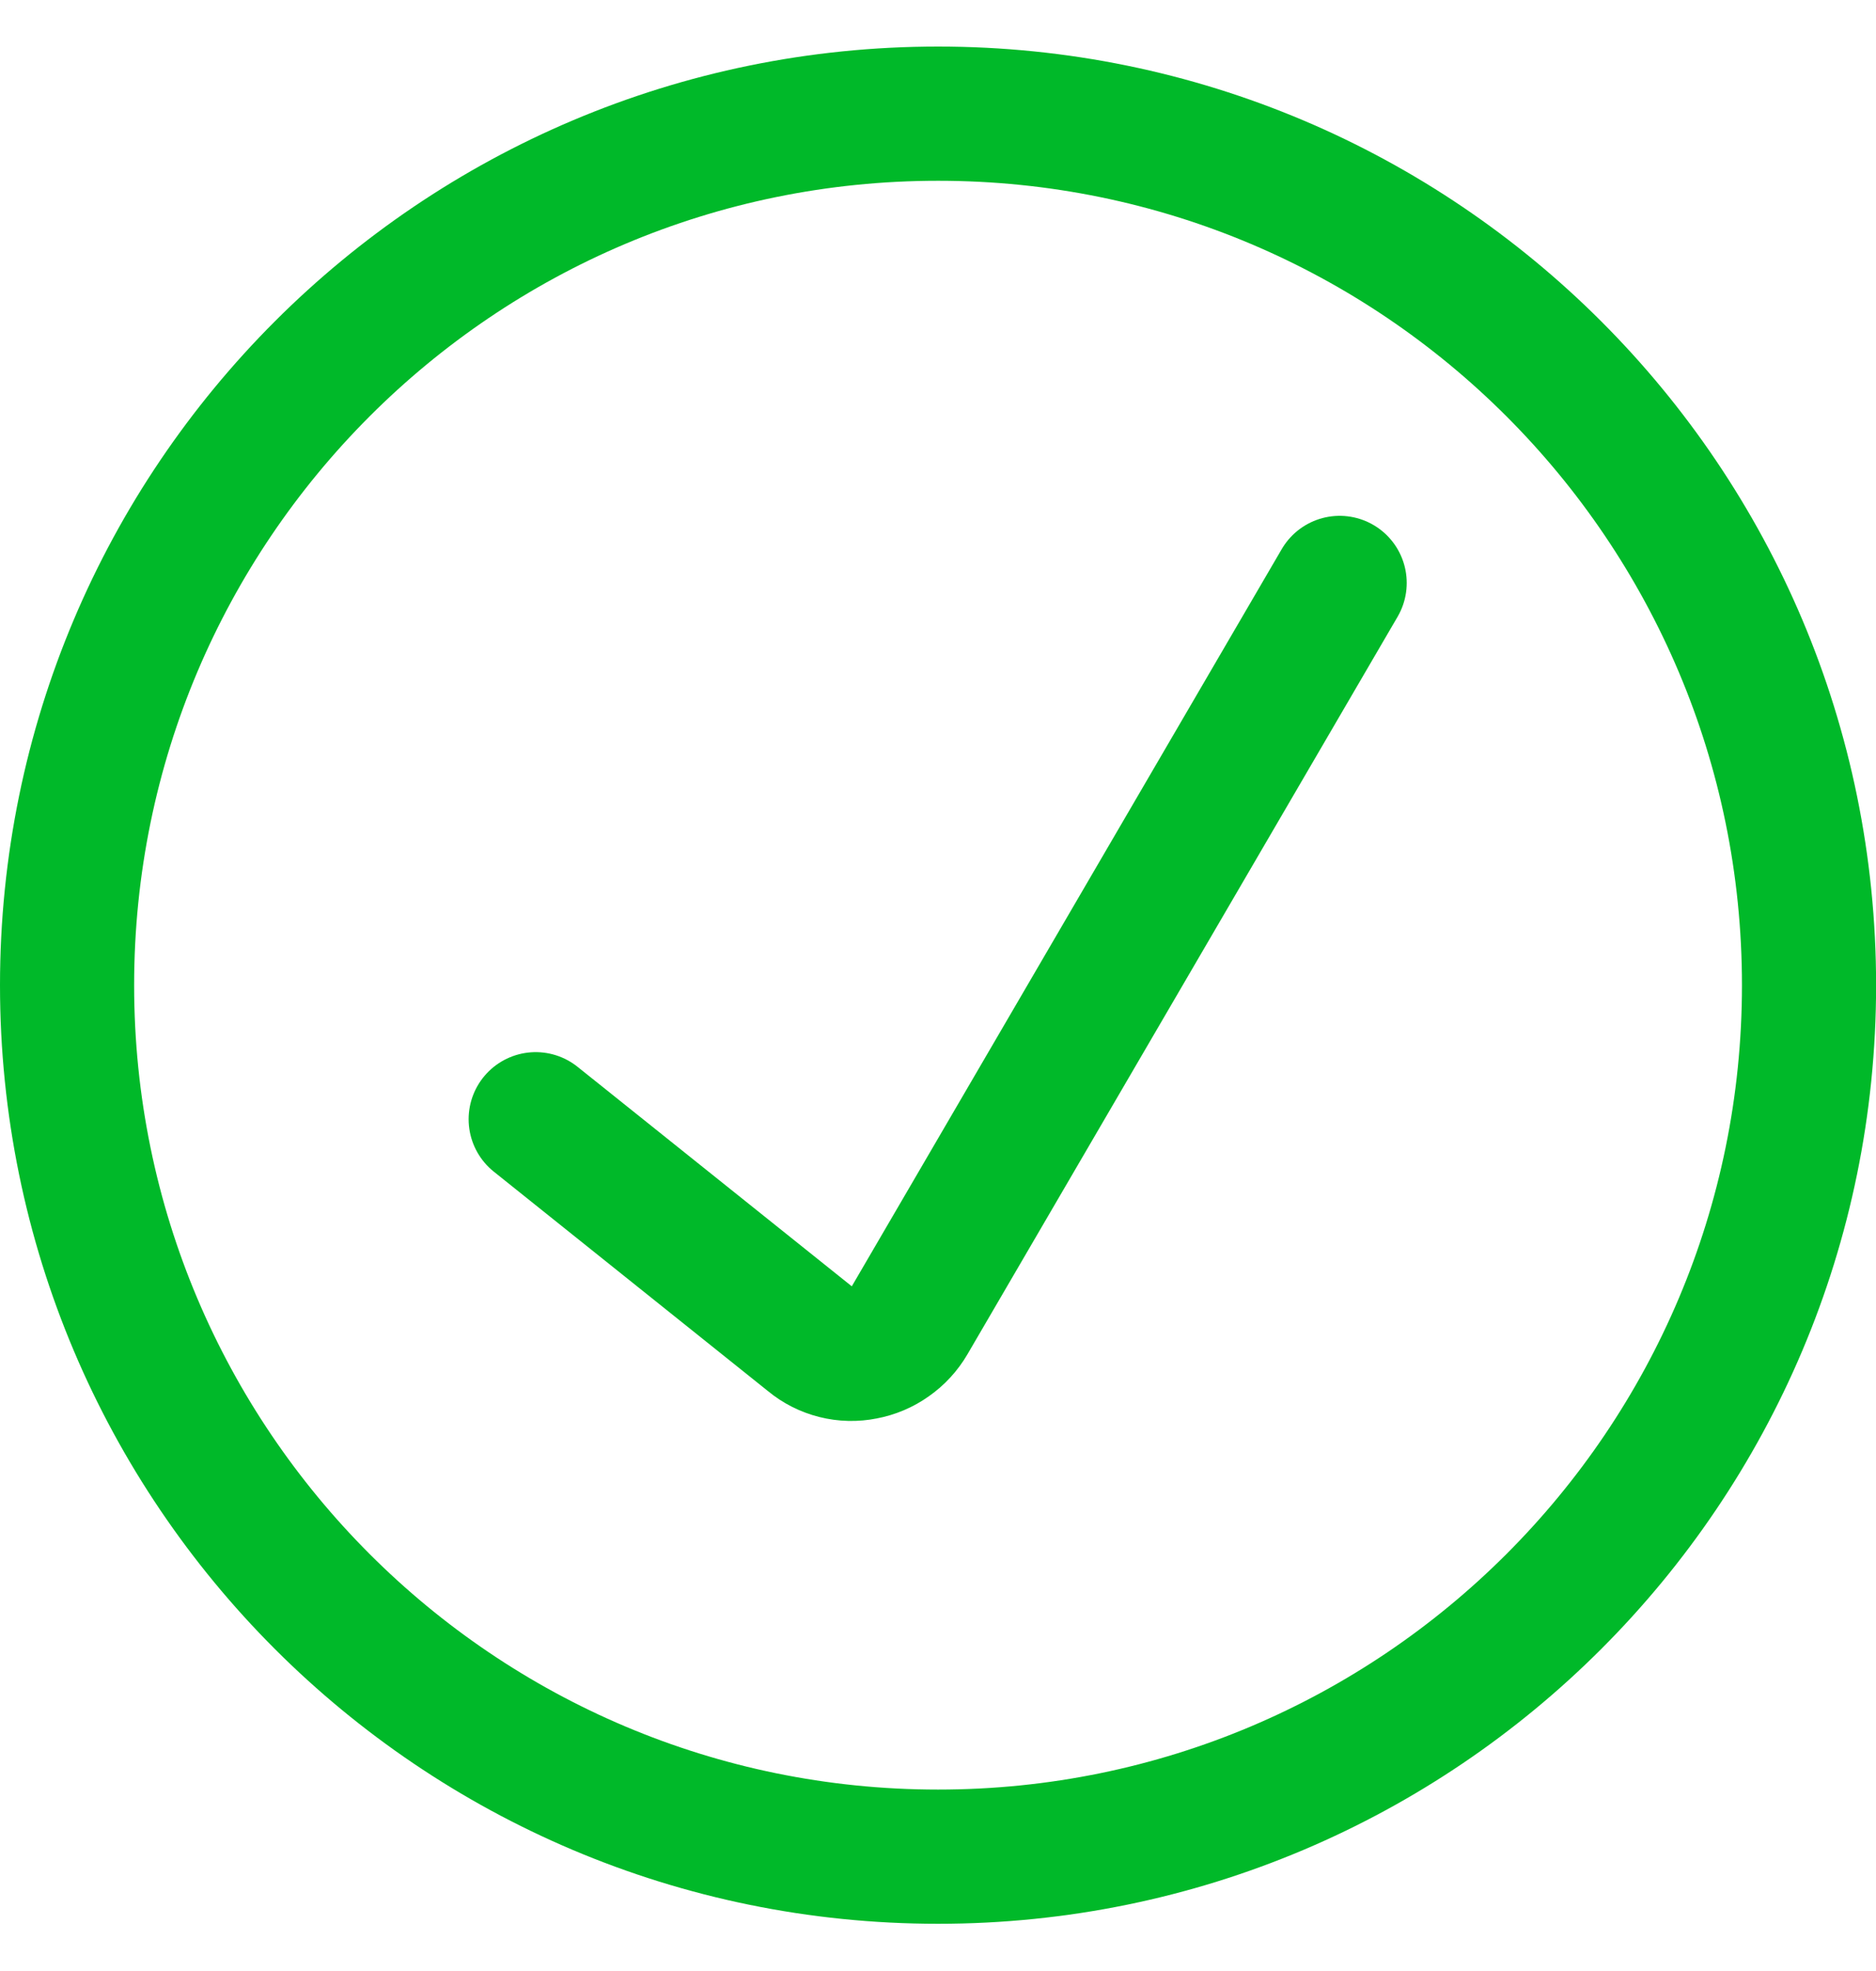 <svg width="20" height="21" viewBox="0 0 20 21" fill="none" xmlns="http://www.w3.org/2000/svg">
<path d="M5.711 11.925L8.64 14.268C8.718 14.333 8.81 14.379 8.909 14.404C9.008 14.429 9.111 14.431 9.211 14.411C9.312 14.392 9.407 14.352 9.491 14.292C9.575 14.233 9.645 14.157 9.697 14.068L14.282 6.211" stroke="#00B929" stroke-width="1.43" stroke-linecap="round" stroke-linejoin="round"/>
<path d="M10.001 19.782C15.129 19.782 19.286 15.625 19.286 10.497C19.286 5.368 15.129 1.211 10.001 1.211C4.872 1.211 0.715 5.368 0.715 10.497C0.715 15.625 4.872 19.782 10.001 19.782Z" stroke="#00B929" stroke-width="1.43" stroke-linecap="round" stroke-linejoin="round"/>
</svg>
